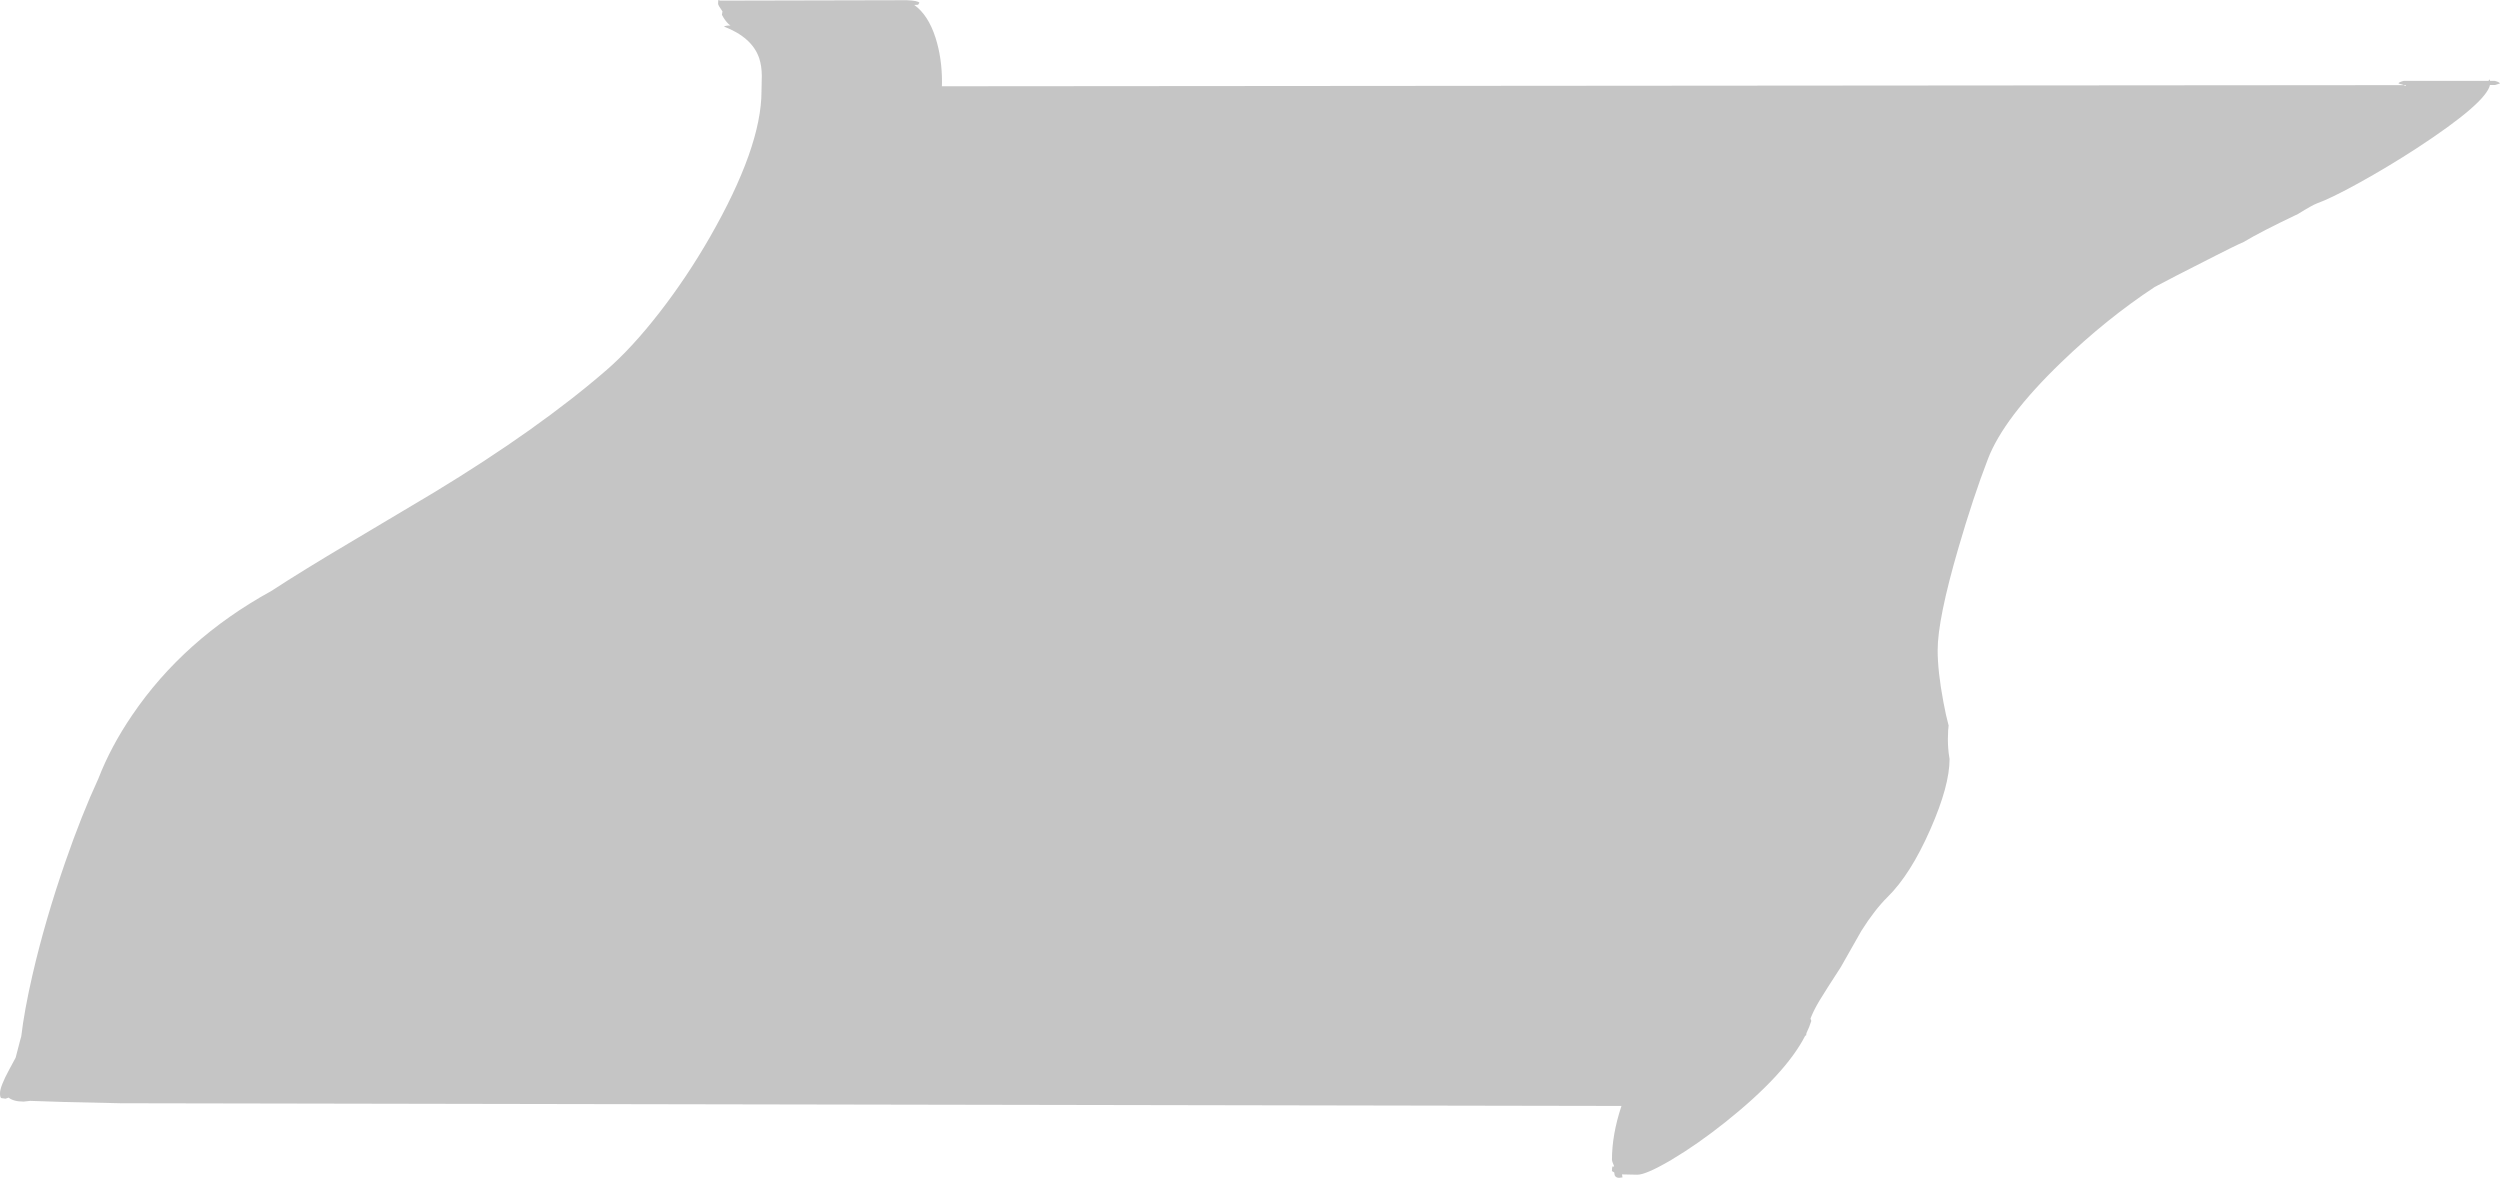 <?xml version="1.0" encoding="UTF-8" standalone="no"?>
<svg xmlns:ffdec="https://www.free-decompiler.com/flash" xmlns:xlink="http://www.w3.org/1999/xlink" ffdec:objectType="shape" height="568.65px" width="1207.0px" xmlns="http://www.w3.org/2000/svg">
  <g transform="matrix(1.0, 0.0, 0.0, 1.0, 58.35, 785.15)">
    <path d="M1146.15 -744.1 L1143.8 -744.1 Q1141.9 -735.45 1108.55 -713.65 1094.7 -704.65 1080.6 -696.85 1066.9 -689.3 1060.4 -687.0 1058.05 -686.15 1051.15 -681.85 1033.25 -673.35 1024.85 -668.3 L1022.4 -667.2 Q1020.0 -666.1 1011.9 -662.0 L992.85 -652.3 981.95 -646.6 Q958.7 -631.3 936.85 -610.25 909.0 -583.4 901.4 -563.5 894.4 -545.4 887.1 -520.35 877.15 -486.15 877.15 -471.25 877.15 -461.0 879.9 -446.35 881.1 -439.8 882.45 -434.85 882.15 -432.65 882.15 -430.35 881.95 -426.4 882.45 -421.75 L882.9 -418.7 Q882.9 -405.8 873.65 -384.8 864.1 -363.0 852.9 -352.0 846.65 -345.8 840.3 -335.7 L830.4 -318.25 Q823.35 -307.4 820.15 -302.15 817.4 -297.6 815.75 -293.4 L816.15 -292.25 Q815.25 -289.35 813.8 -286.35 L813.65 -285.25 813.2 -285.1 Q803.75 -266.55 774.55 -243.3 761.1 -232.6 748.55 -225.15 736.4 -218.0 732.15 -218.0 L724.75 -218.15 724.9 -217.25 725.0 -216.7 723.4 -216.5 Q721.7 -216.5 721.2 -217.8 L721.0 -219.1 719.9 -219.75 Q719.9 -221.25 720.15 -222.0 L720.9 -221.9 720.9 -222.25 Q719.9 -224.5 719.9 -225.1 719.9 -237.45 724.5 -251.2 L0.0 -252.5 Q-31.35 -253.1 -43.8 -253.65 L-46.95 -253.3 Q-51.8 -253.3 -54.25 -255.25 L-54.5 -255.1 -55.7 -254.7 -57.75 -255.0 Q-58.35 -255.3 -58.35 -257.35 -58.35 -260.55 -53.85 -268.85 L-50.8 -274.5 -48.5 -283.35 -48.1 -284.7 Q-46.65 -297.15 -42.65 -314.55 -36.55 -340.95 -26.75 -369.2 -18.95 -391.7 -10.85 -409.25 -4.9 -424.65 5.45 -439.85 30.35 -476.55 72.6 -499.8 87.8 -509.7 109.65 -522.65 L151.2 -547.4 Q201.55 -577.95 234.6 -606.6 246.85 -617.25 260.15 -634.4 273.3 -651.35 284.3 -670.5 309.3 -714.05 309.3 -741.1 L309.45 -748.6 Q309.4 -753.4 308.2 -757.0 304.85 -767.05 291.15 -772.35 292.6 -772.95 294.3 -772.8 L293.4 -773.55 Q291.55 -775.35 290.2 -778.0 L290.45 -779.65 Q288.35 -782.6 288.35 -783.3 288.35 -785.2 288.6 -785.15 L289.3 -784.85 379.3 -785.05 Q384.9 -784.85 385.55 -783.8 L384.9 -782.85 383.05 -782.75 Q389.8 -777.95 393.35 -766.85 396.45 -757.05 396.45 -745.5 L396.4 -743.5 1102.2 -744.05 1103.0 -743.65 1103.25 -744.1 1102.15 -744.1 1099.65 -744.85 Q1099.65 -745.45 1102.15 -746.1 L1143.1 -746.1 1143.4 -746.6 1143.65 -746.8 1143.85 -746.1 1146.15 -746.1 Q1148.3 -745.55 1148.65 -744.85 L1146.15 -744.1" fill="#7e7e7e" fill-opacity="0.447" fill-rule="evenodd" stroke="none"/>
  </g>
</svg>
